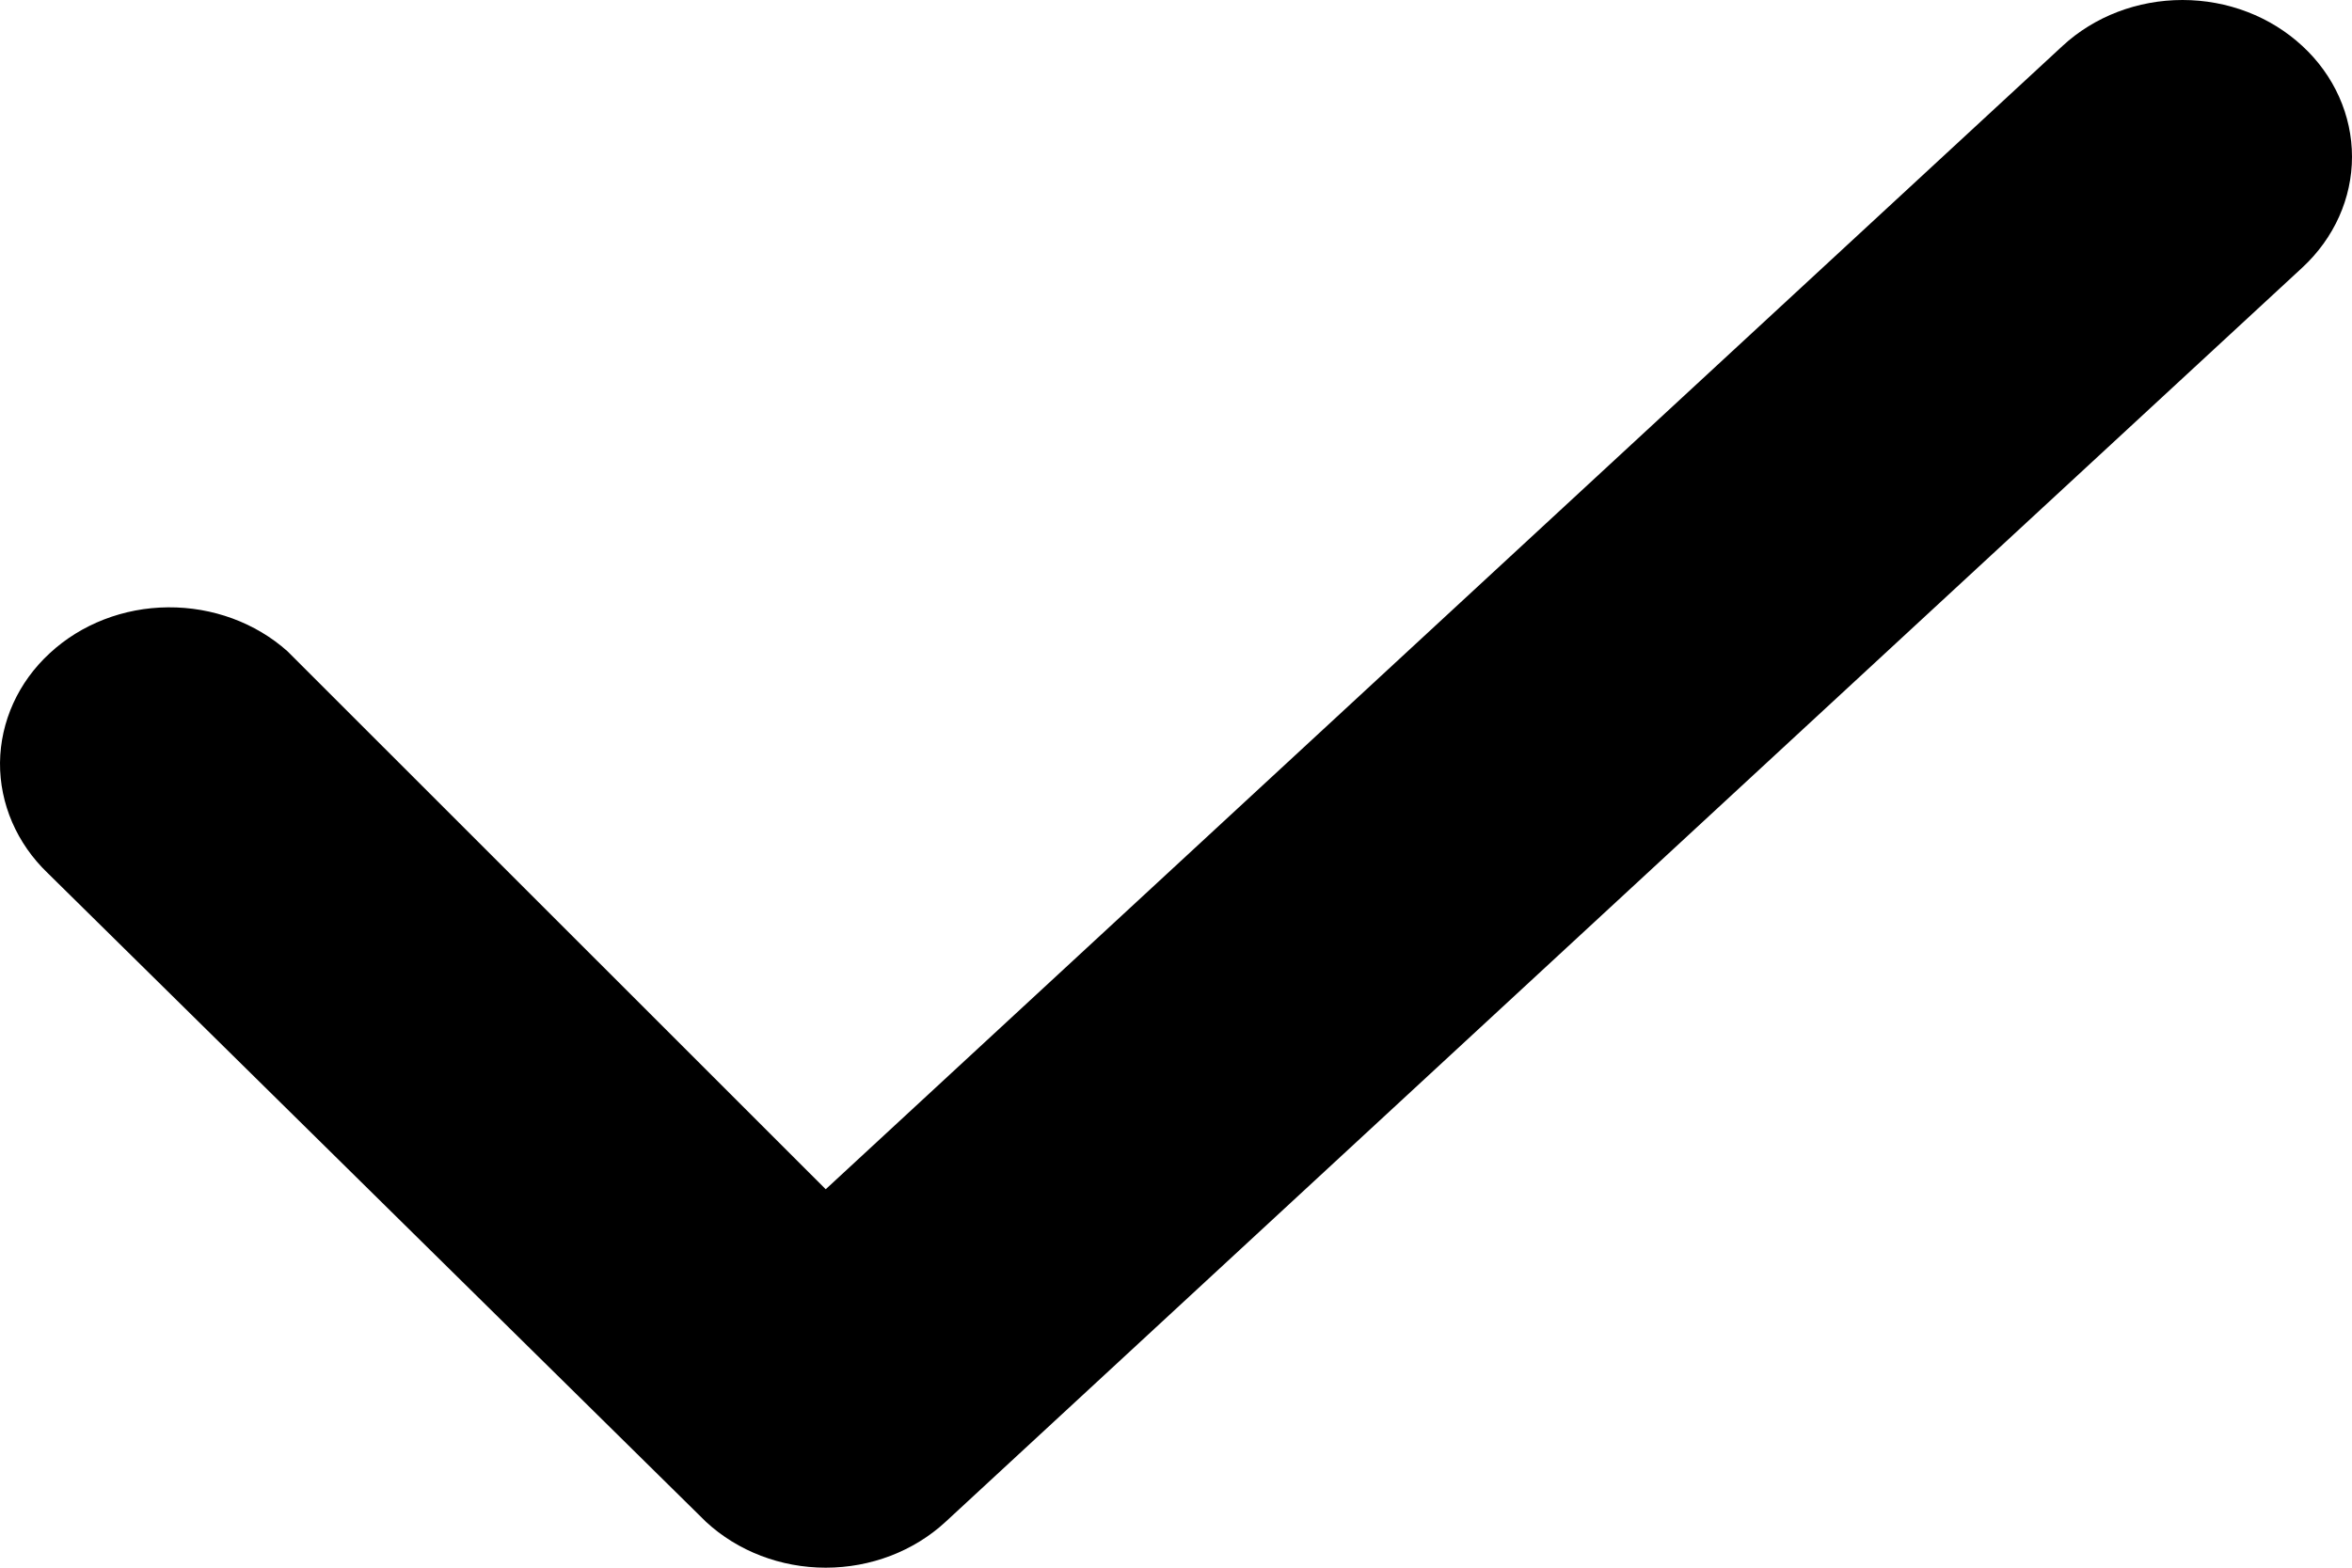 <svg width="15" height="10" viewBox="0 0 15 10" fill="none" xmlns="http://www.w3.org/2000/svg">
<path fill-rule="evenodd" clip-rule="evenodd" d="M14.683 0.293C14.886 0.48 15 0.735 15 1C15 1.265 14.886 1.519 14.683 1.707L6.031 9.707C5.828 9.895 5.553 10 5.266 10C4.98 10 4.705 9.895 4.502 9.707L0.304 5.569C0.107 5.38 -0.002 5.127 4.08852e-05 4.865C0.003 4.603 0.116 4.352 0.317 4.167C0.517 3.981 0.789 3.876 1.072 3.874C1.356 3.872 1.629 3.972 1.833 4.154L5.266 7.586L13.154 0.293C13.357 0.105 13.632 0 13.919 0C14.206 0 14.48 0.105 14.683 0.293Z" fill="black"/>
</svg>
